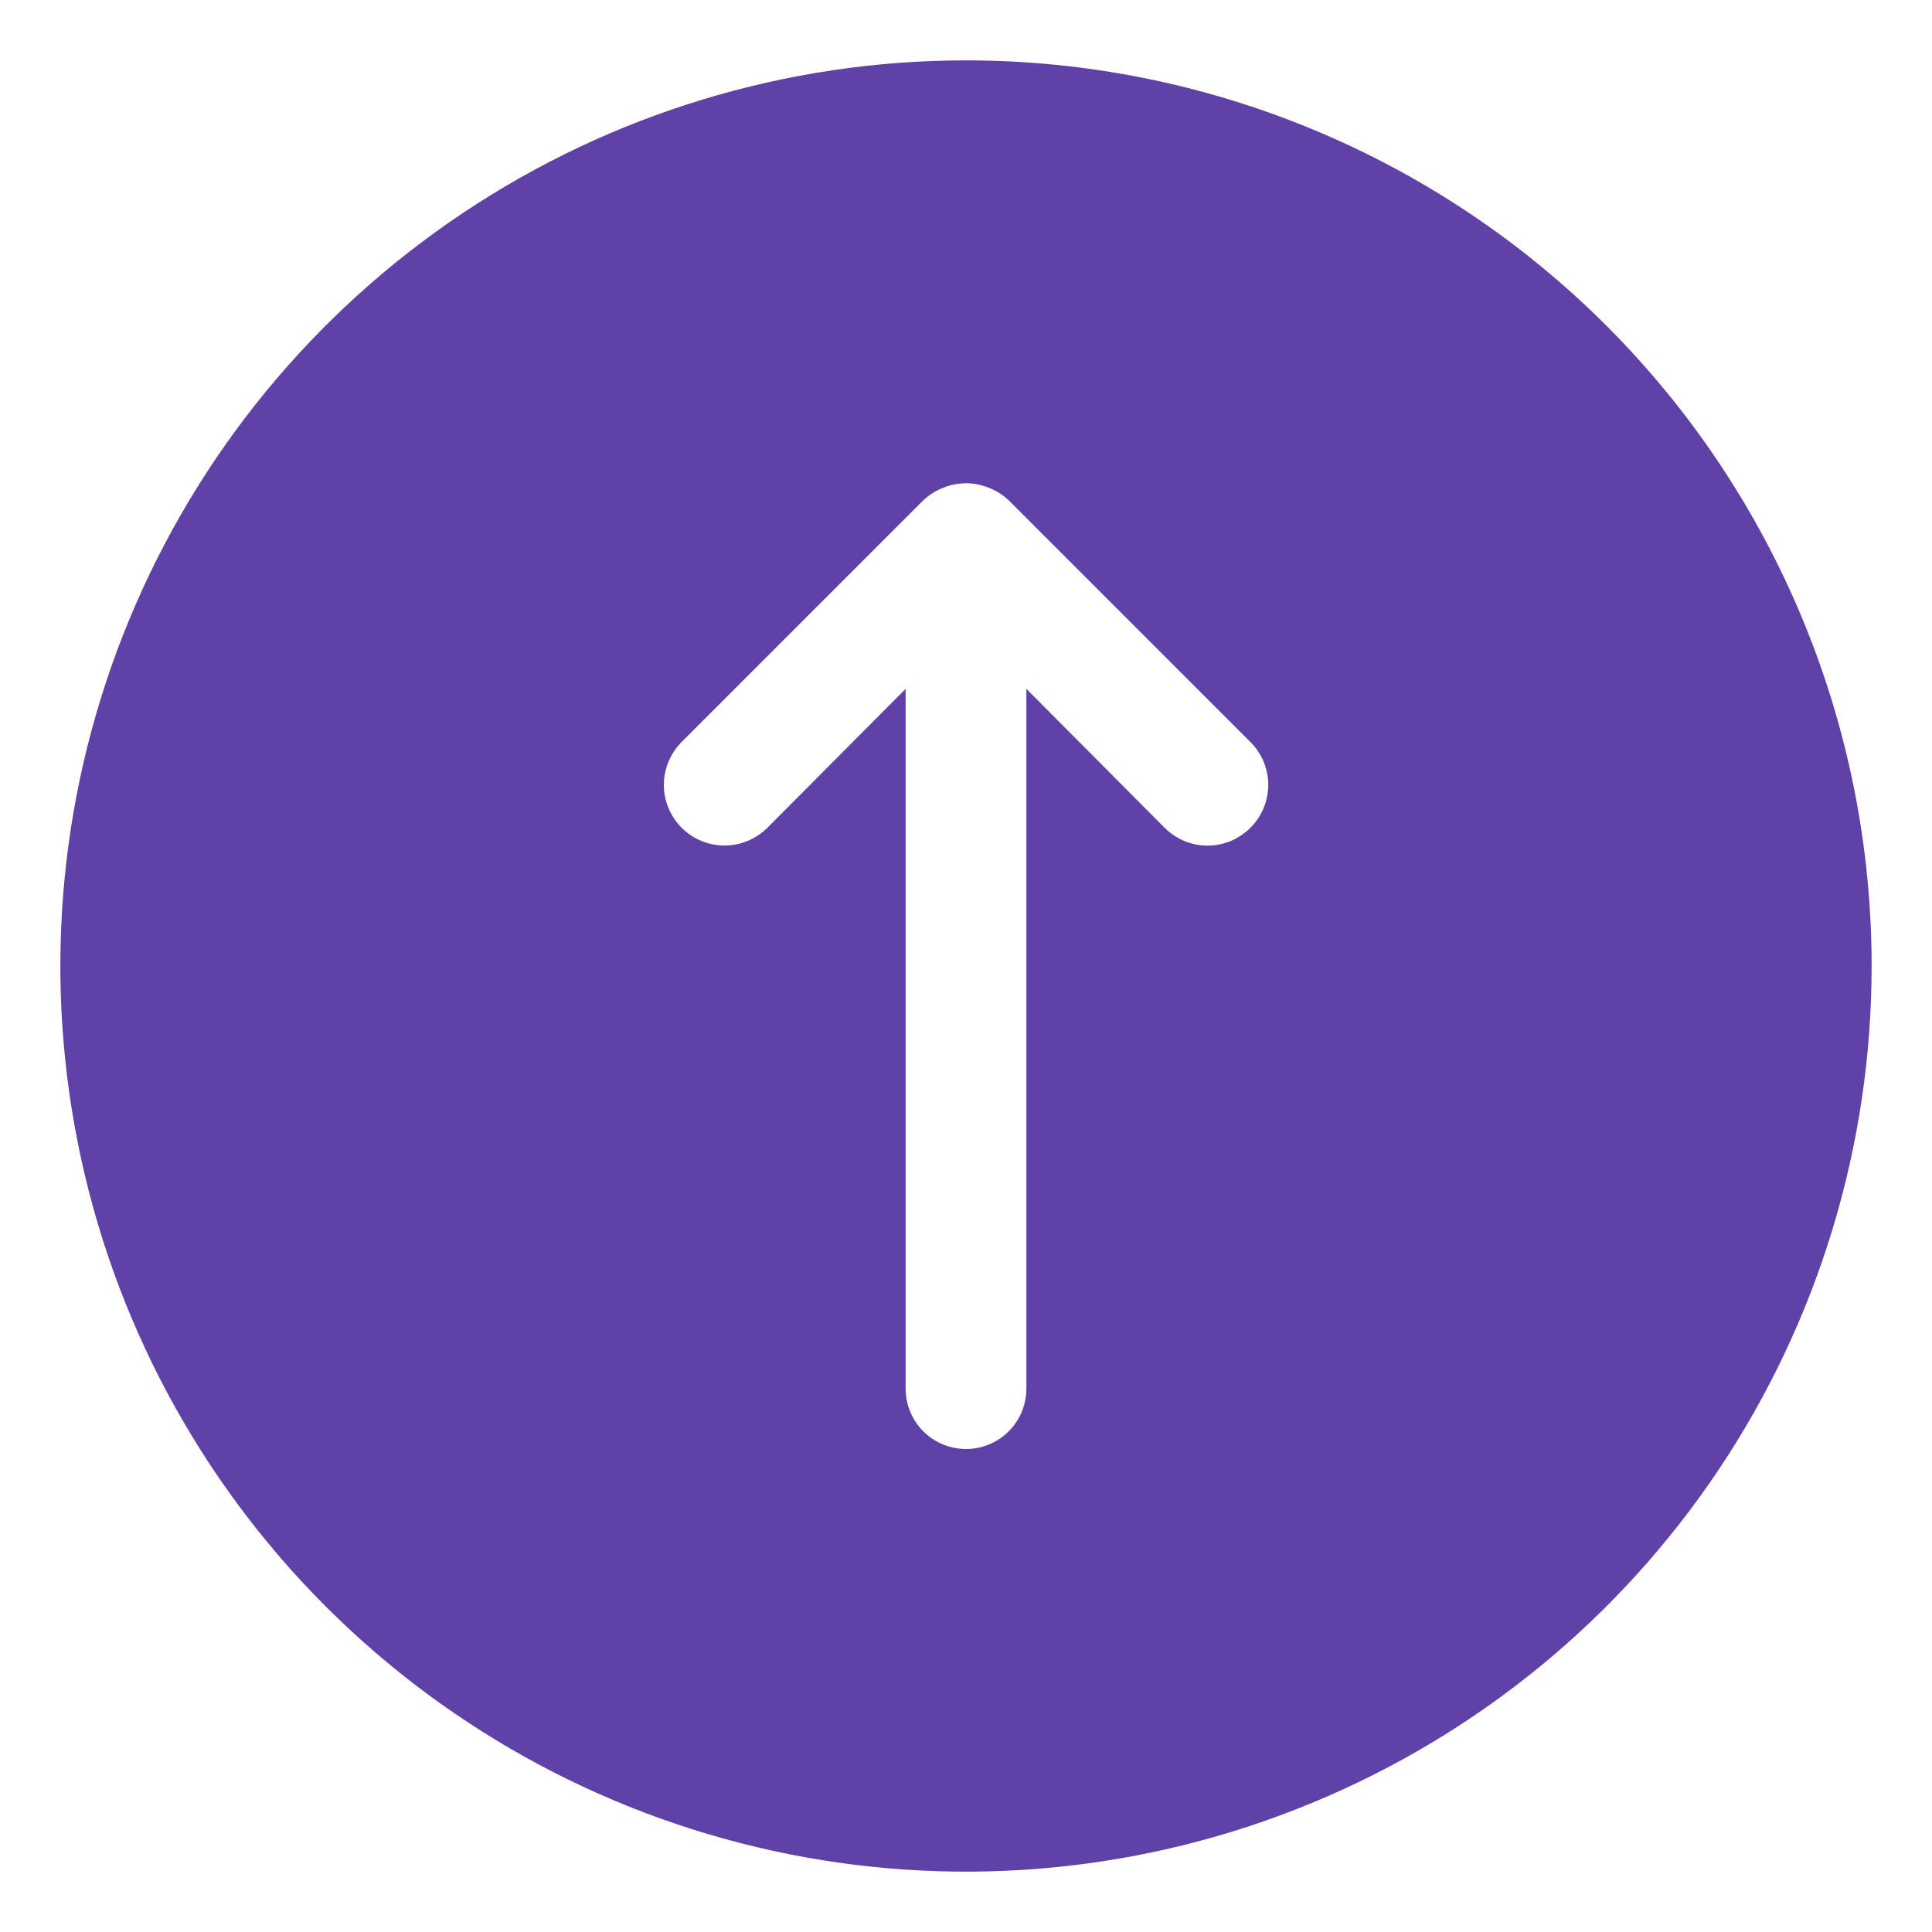 <svg width="20" height="20" viewBox="0 0 20 20" fill="none" xmlns="http://www.w3.org/2000/svg">
<path d="M10 0.625C8.146 0.625 6.333 1.175 4.792 2.205C3.25 3.235 2.048 4.699 1.339 6.412C0.629 8.125 0.443 10.01 0.805 11.829C1.167 13.648 2.06 15.318 3.371 16.629C4.682 17.94 6.352 18.833 8.171 19.195C9.99 19.557 11.875 19.371 13.588 18.661C15.301 17.952 16.765 16.75 17.795 15.209C18.825 13.667 19.375 11.854 19.375 10C19.375 7.514 18.387 5.129 16.629 3.371C14.871 1.613 12.486 0.625 10 0.625ZM12.944 8.569C12.886 8.627 12.816 8.674 12.74 8.706C12.664 8.737 12.582 8.754 12.5 8.754C12.418 8.754 12.336 8.737 12.26 8.706C12.184 8.674 12.114 8.627 12.056 8.569L10.625 7.131V14.375C10.625 14.541 10.559 14.7 10.442 14.817C10.325 14.934 10.166 15 10 15C9.834 15 9.675 14.934 9.558 14.817C9.441 14.7 9.375 14.541 9.375 14.375V7.131L7.944 8.569C7.826 8.686 7.666 8.753 7.5 8.753C7.334 8.753 7.174 8.686 7.056 8.569C6.939 8.451 6.872 8.291 6.872 8.125C6.872 7.959 6.939 7.799 7.056 7.681L9.556 5.181C9.616 5.124 9.686 5.08 9.763 5.05C9.915 4.987 10.085 4.987 10.238 5.05C10.314 5.08 10.384 5.124 10.444 5.181L12.944 7.681C13.002 7.739 13.049 7.808 13.081 7.885C13.112 7.961 13.129 8.042 13.129 8.125C13.129 8.208 13.112 8.289 13.081 8.365C13.049 8.442 13.002 8.511 12.944 8.569Z" fill="#6041A7"/>
</svg>
